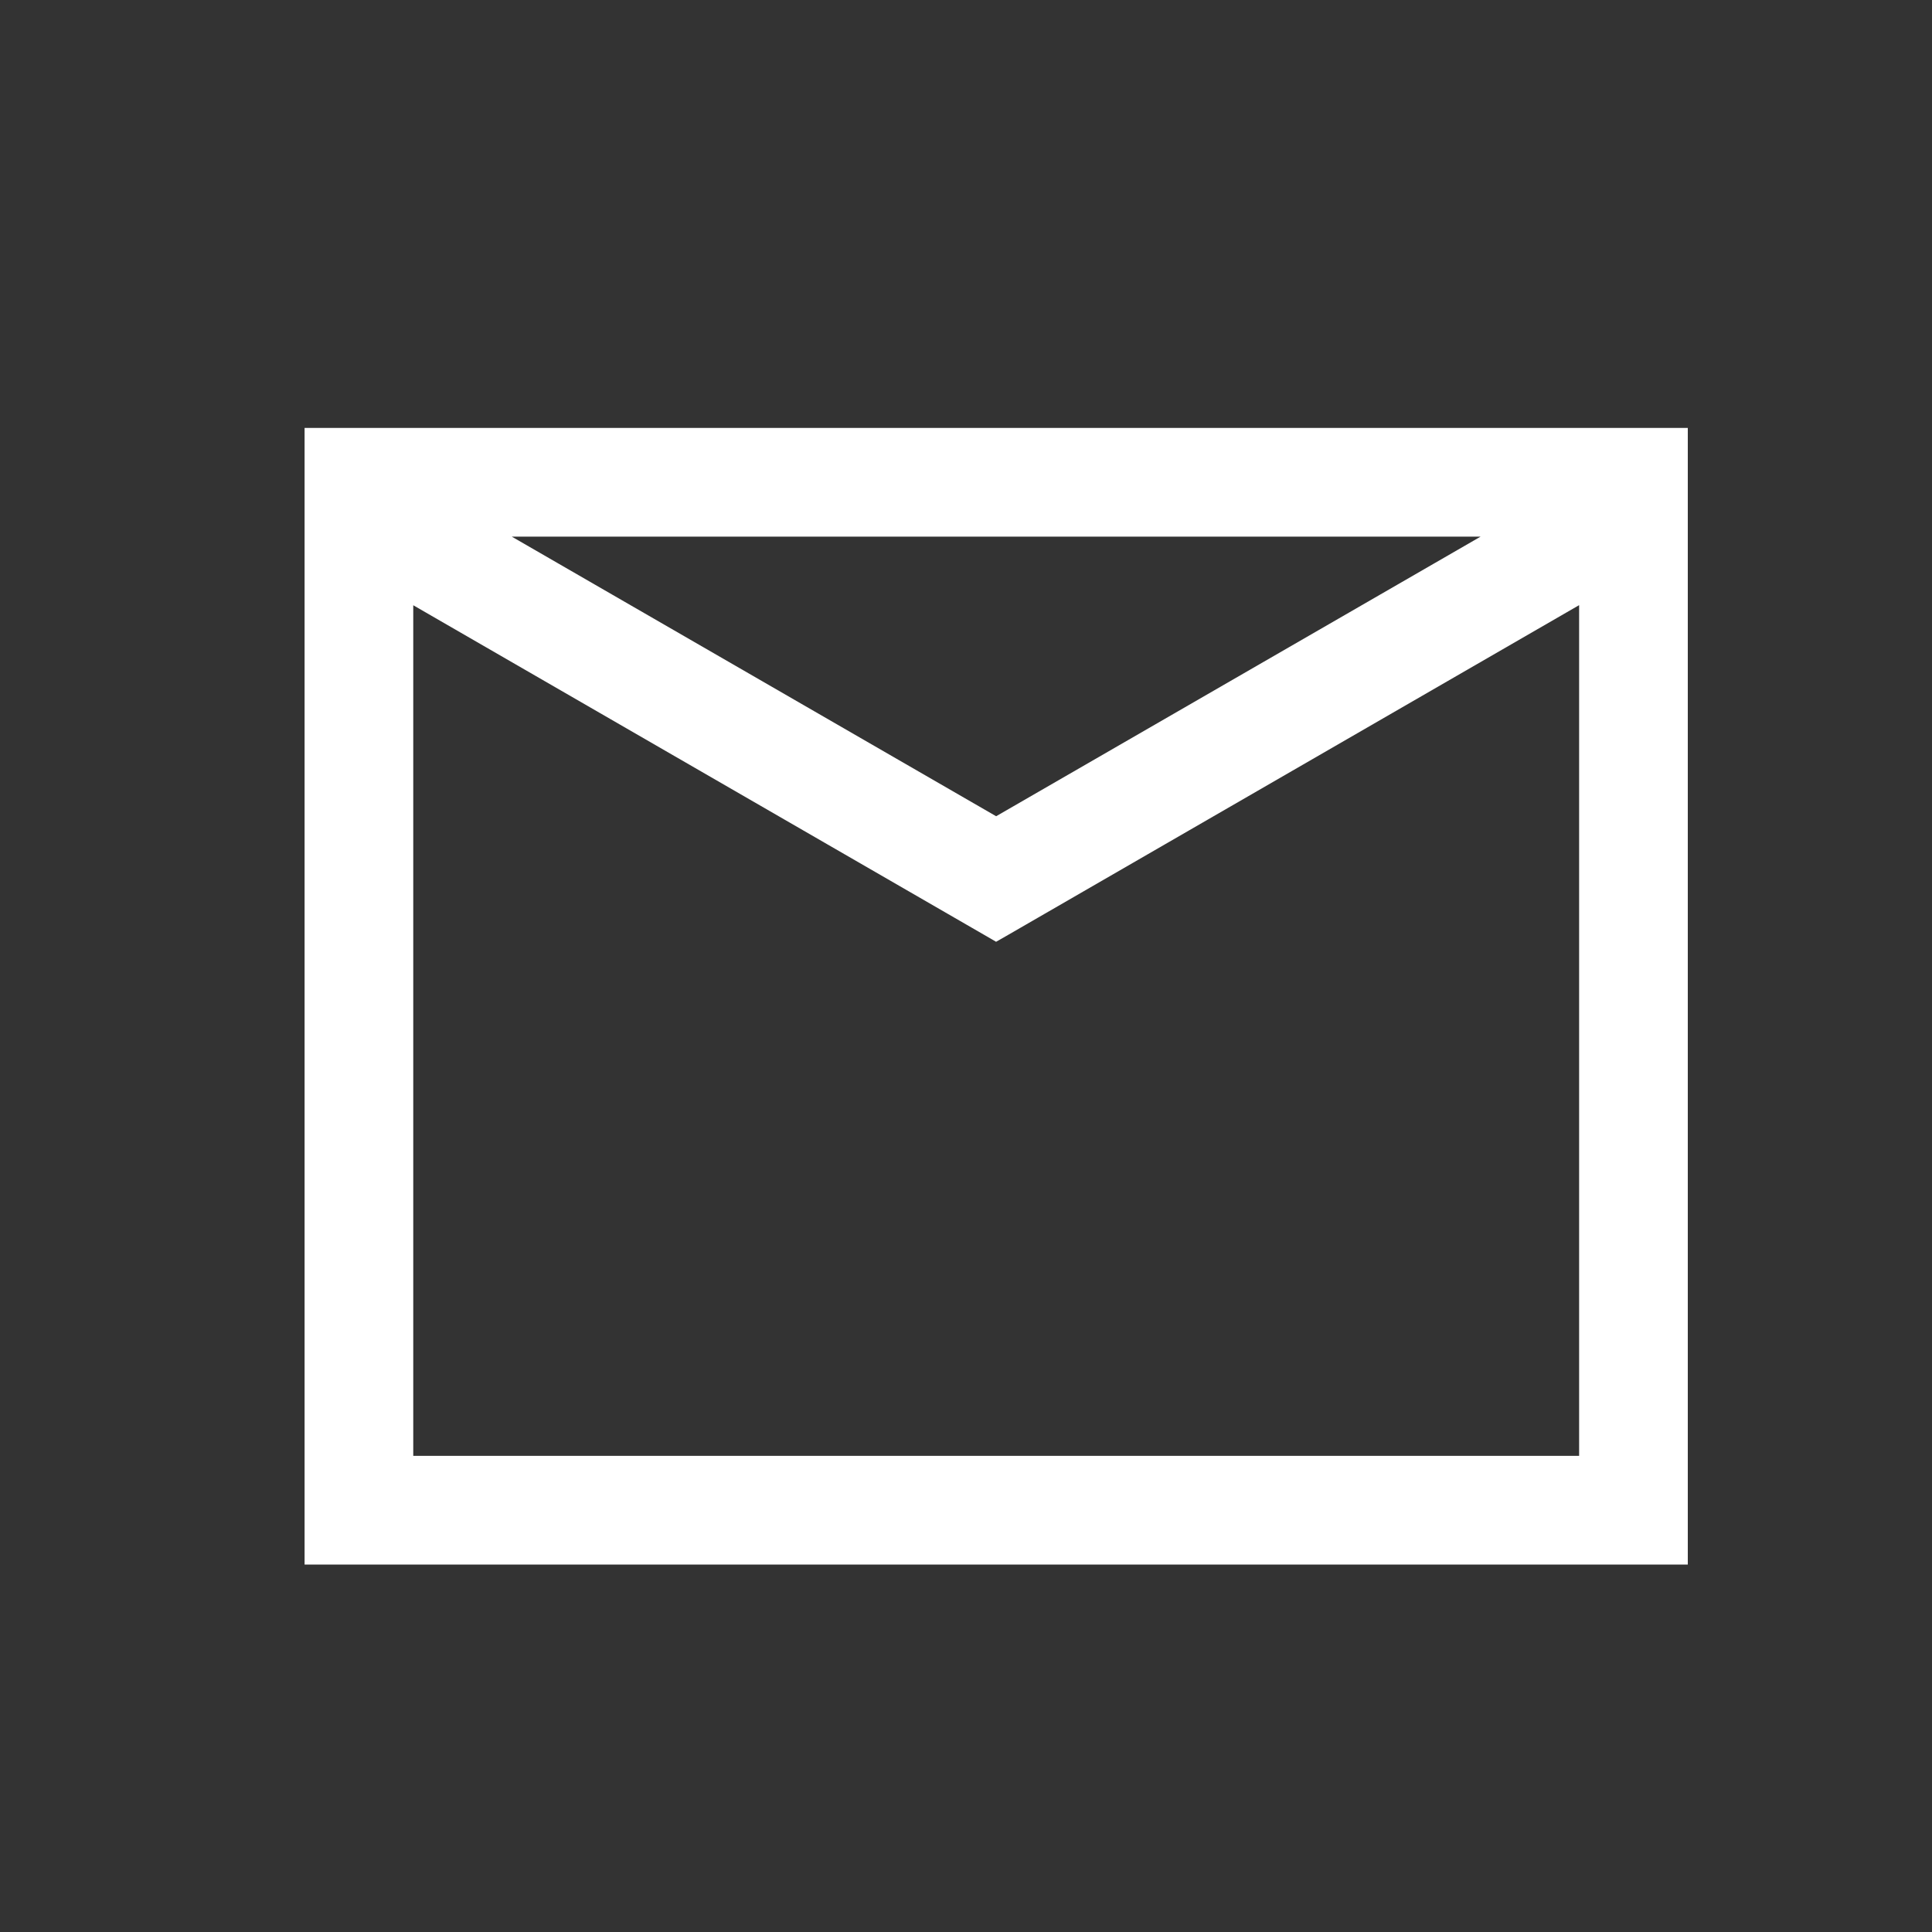 <svg width="20" height="20" viewBox="0 0 20 20" fill="none" xmlns="http://www.w3.org/2000/svg">
<rect x="0" y="0" width="20" height="20" fill="#333333" stroke="none"/>
<g id="icon">
<path id="Vector" d="M3.403 4.555H3.278V4.68V15.946V16.071H3.403H17.222H17.347V15.946V4.68V4.555H17.222H3.403ZM10.375 9.569L16.472 6.048V15.196H4.153V6.049L10.25 9.569L10.312 9.605L10.375 9.569ZM10.312 8.594L4.831 5.43H15.794L10.312 8.594Z" fill="white" stroke="white" stroke-width="0.25"/>
</g>
</svg>
